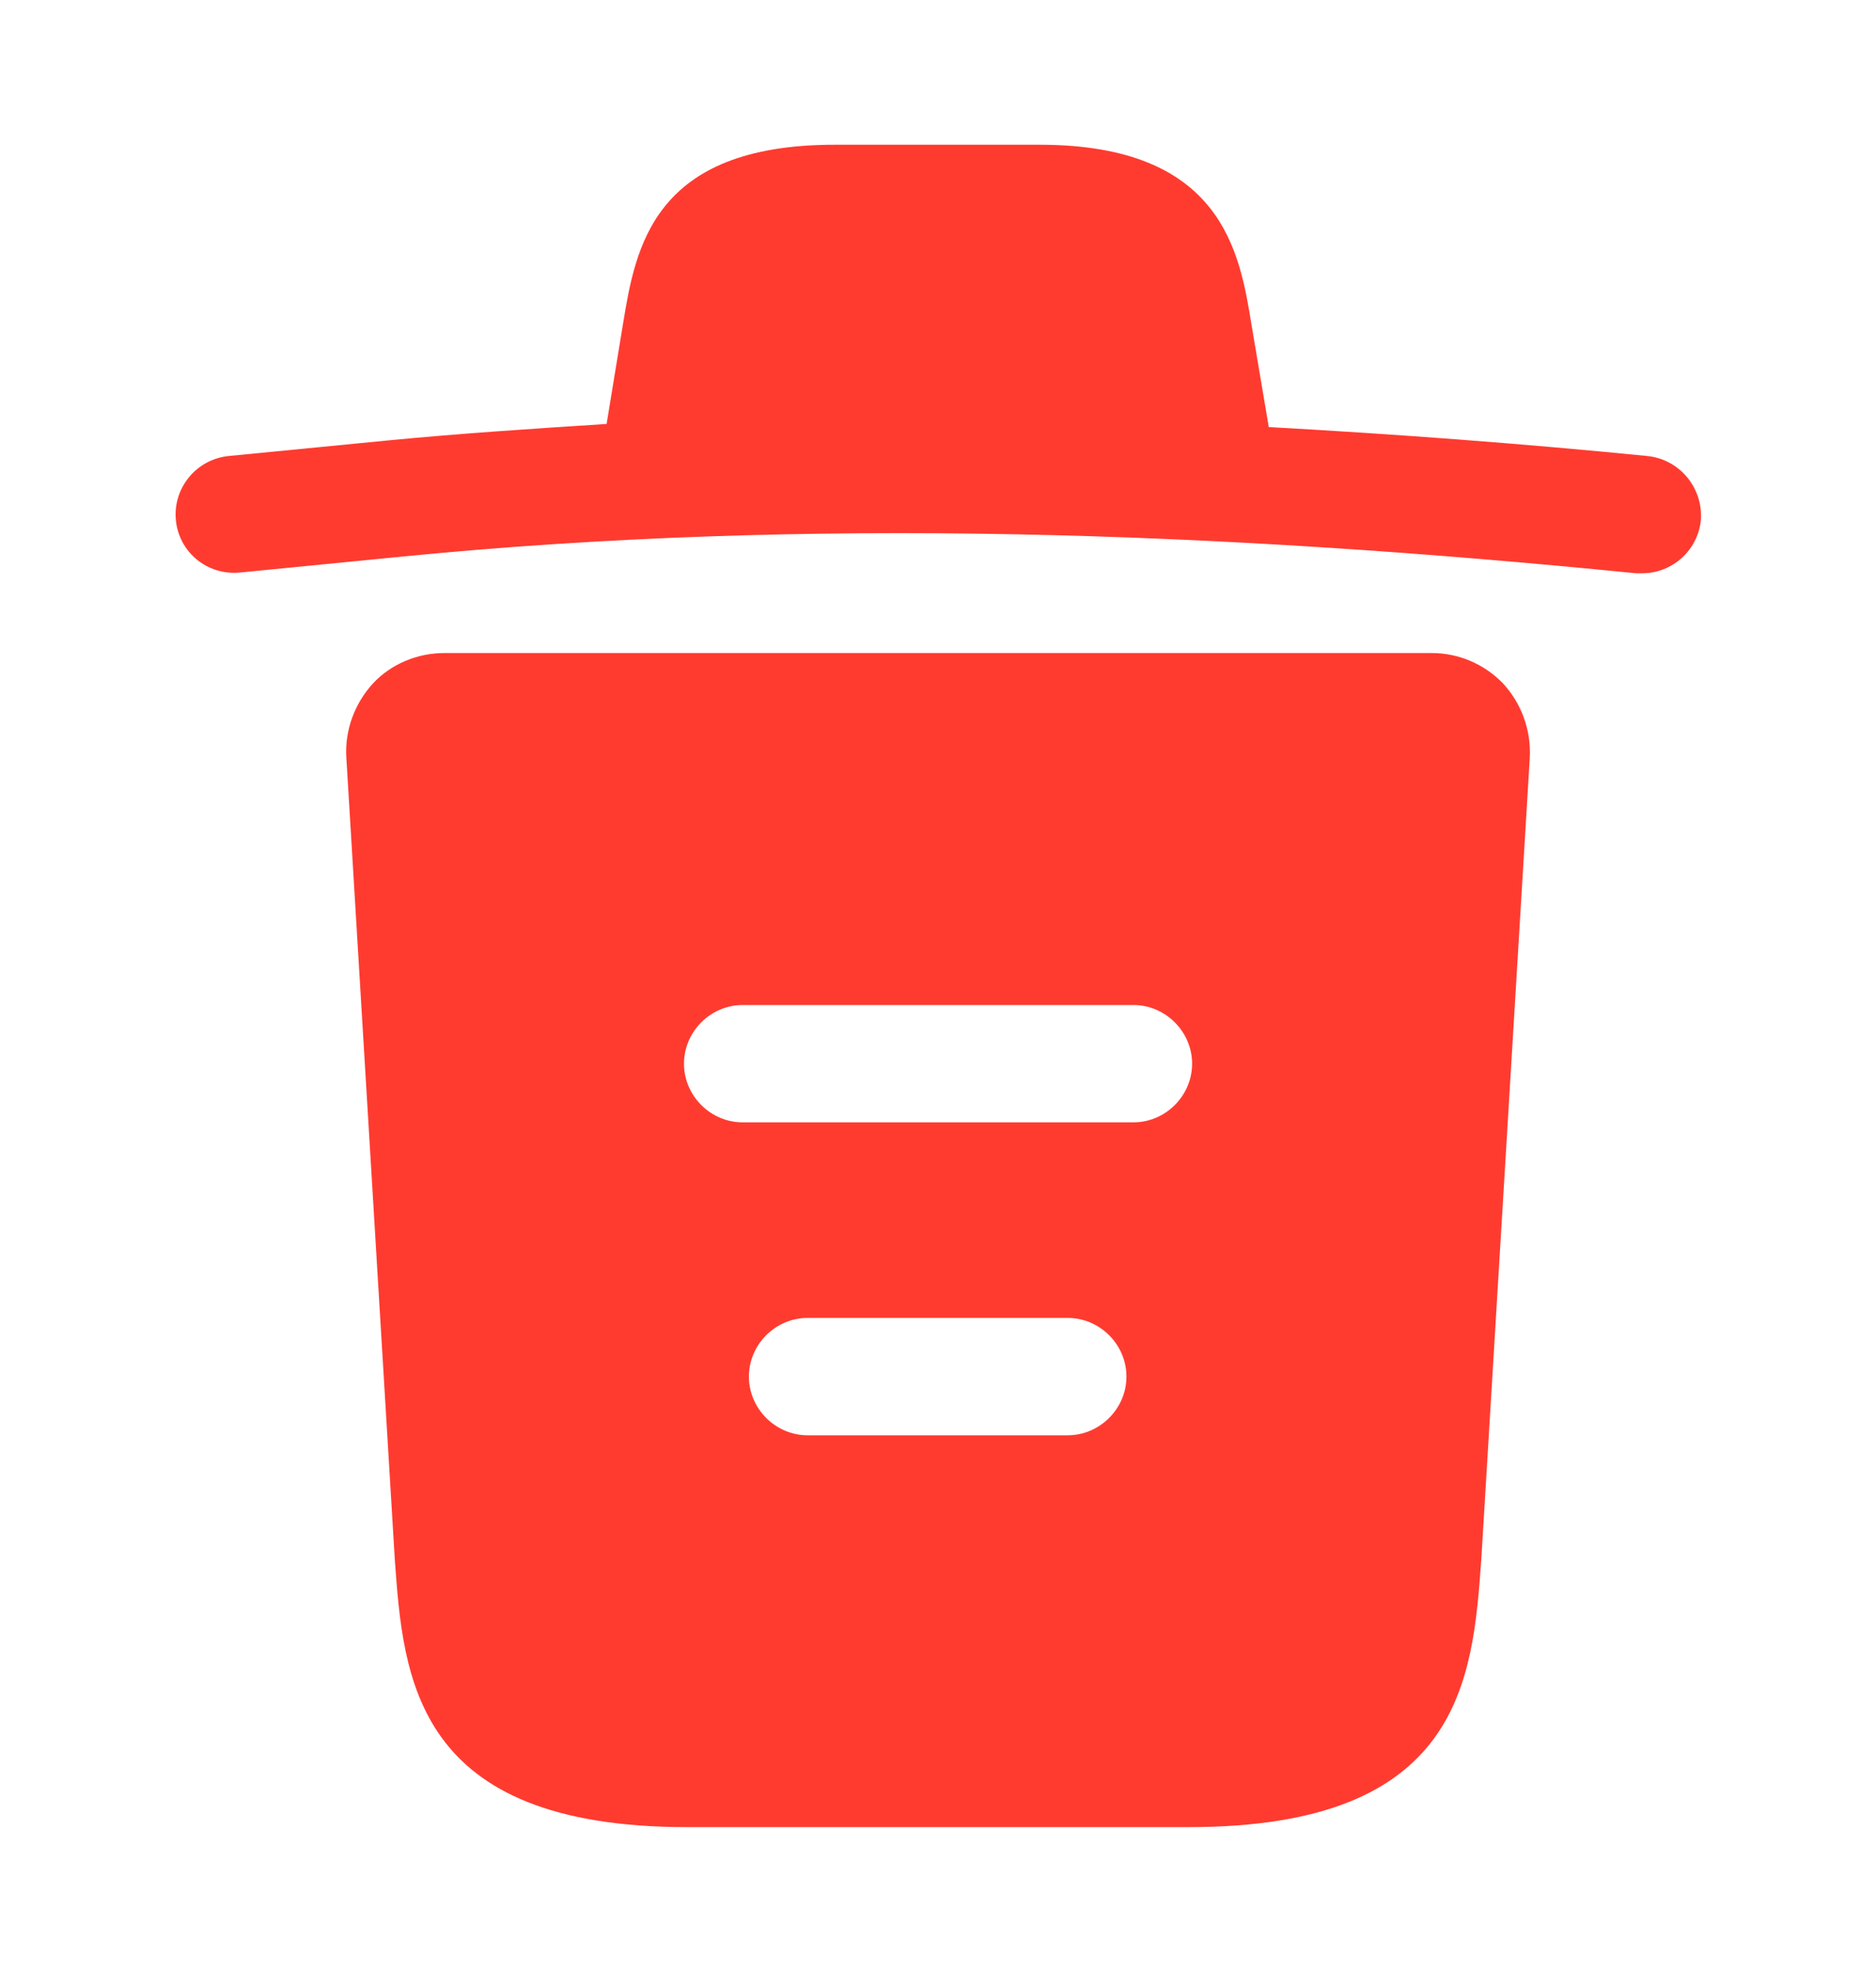 <svg width="20" height="21" viewBox="0 0 20 21" fill="none" xmlns="http://www.w3.org/2000/svg">
<path d="M17.558 4.858C16.217 4.725 14.875 4.625 13.525 4.55V4.542L13.342 3.458C13.217 2.692 13.033 1.542 11.083 1.542H8.9C6.958 1.542 6.775 2.642 6.642 3.45L6.467 4.517C5.692 4.567 4.917 4.617 4.142 4.692L2.442 4.858C2.092 4.892 1.842 5.2 1.875 5.542C1.908 5.883 2.208 6.133 2.558 6.1L4.258 5.933C8.625 5.5 13.025 5.667 17.442 6.108C17.467 6.108 17.483 6.108 17.508 6.108C17.825 6.108 18.1 5.867 18.133 5.542C18.158 5.2 17.908 4.892 17.558 4.858Z" fill="#FF3B30"/>
<path d="M16.025 7.283C15.825 7.075 15.55 6.958 15.267 6.958H4.734C4.45 6.958 4.167 7.075 3.975 7.283C3.784 7.492 3.675 7.775 3.692 8.067L4.209 16.617C4.3 17.883 4.417 19.467 7.325 19.467H12.675C15.584 19.467 15.7 17.892 15.792 16.617L16.309 8.075C16.325 7.775 16.217 7.492 16.025 7.283ZM11.384 15.292H8.609C8.267 15.292 7.984 15.008 7.984 14.667C7.984 14.325 8.267 14.042 8.609 14.042H11.384C11.725 14.042 12.009 14.325 12.009 14.667C12.009 15.008 11.725 15.292 11.384 15.292ZM12.084 11.958H7.917C7.575 11.958 7.292 11.675 7.292 11.333C7.292 10.992 7.575 10.708 7.917 10.708H12.084C12.425 10.708 12.709 10.992 12.709 11.333C12.709 11.675 12.425 11.958 12.084 11.958Z" fill="#FF3B30"/>
</svg>
